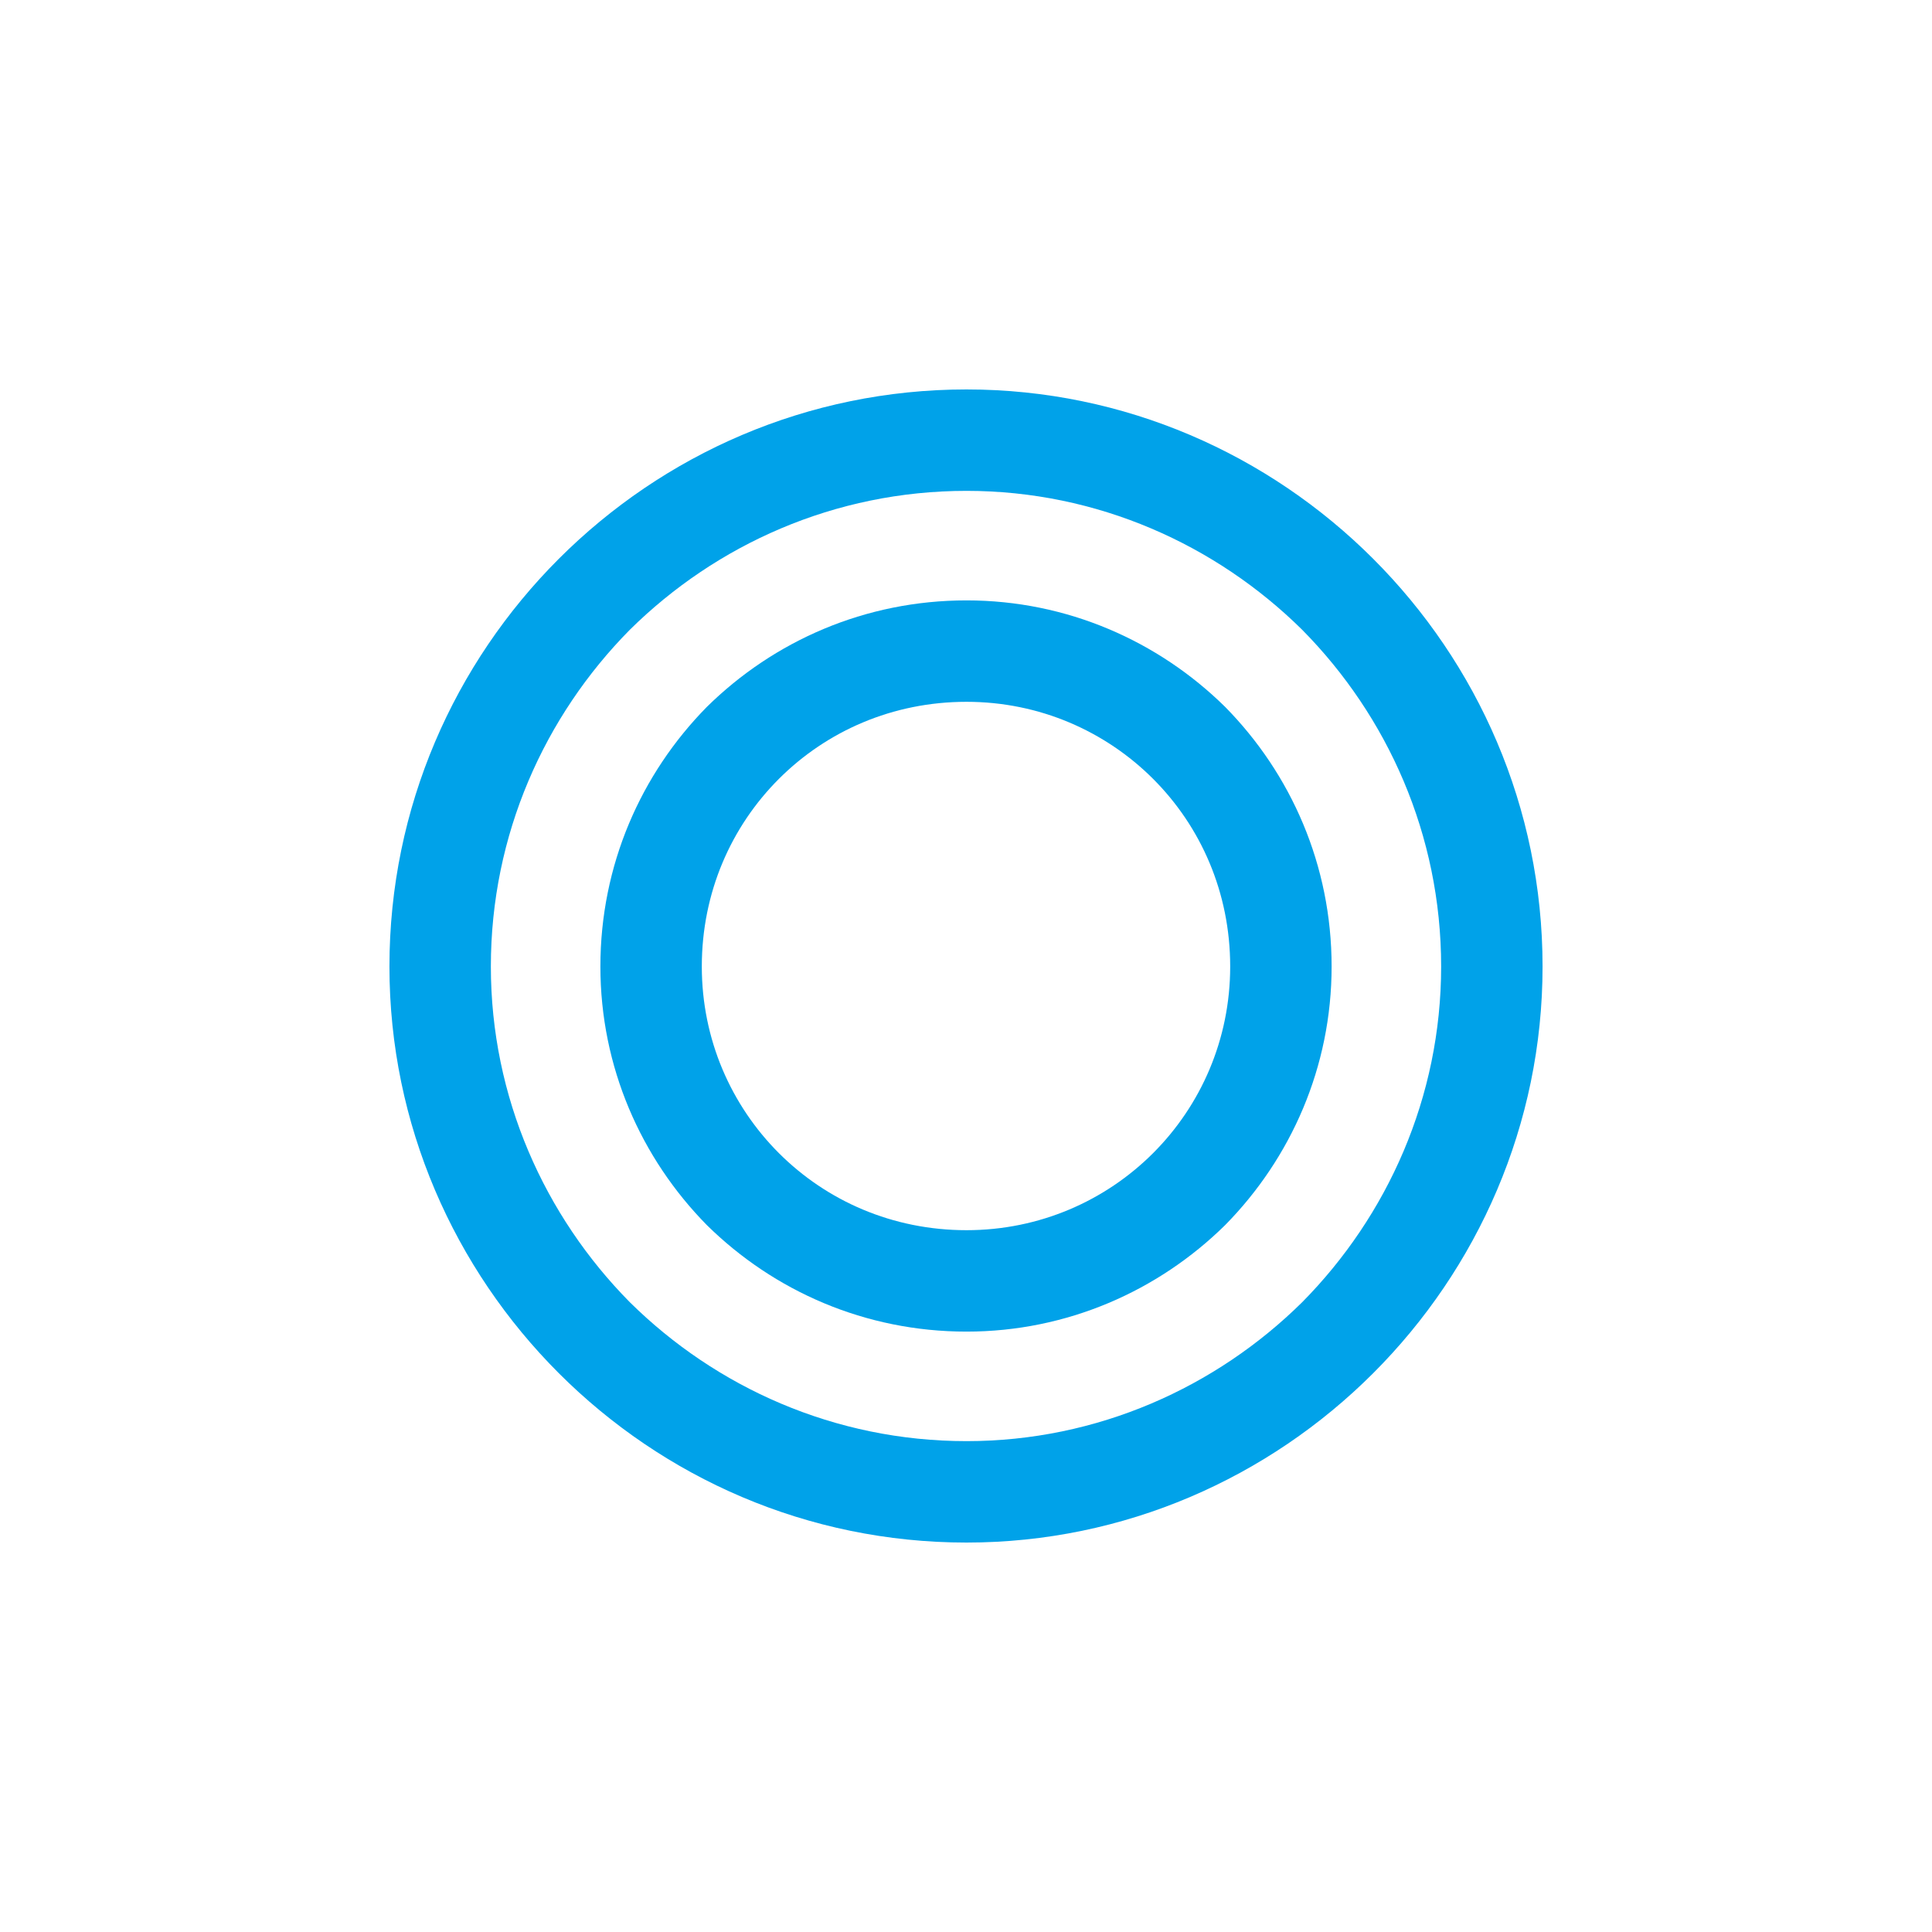 <?xml version="1.0" encoding="UTF-8"?>
<!DOCTYPE svg PUBLIC "-//W3C//DTD SVG 1.1//EN" "http://www.w3.org/Graphics/SVG/1.1/DTD/svg11.dtd">
<!-- Creator: CorelDRAW X8 -->
<svg xmlns="http://www.w3.org/2000/svg" xml:space="preserve" width="1.905cm" height="1.905cm" version="1.1" style="shape-rendering:geometricPrecision; text-rendering:geometricPrecision; image-rendering:optimizeQuality; fill-rule:evenodd; clip-rule:evenodd"
viewBox="0 0 1905 1905"
 xmlns:xlink="http://www.w3.org/1999/xlink">
 <defs>
  <style type="text/css">
   <![CDATA[
    .fil0 {fill:#00A2E9;fill-rule:nonzero}
   ]]>
  </style>
 </defs>
 <g id="Layer_x0020_1">
  <path class="fil0" d="M953 384c156,0 298,64 401,167 103,103 167,245 167,402 0,156 -64,298 -167,401 -103,103 -245,167 -401,167 -157,0 -299,-64 -402,-167 -103,-103 -167,-245 -167,-401 0,-157 64,-299 167,-402 103,-103 245,-167 402,-167zm331 237c-85,-84 -202,-137 -331,-137 -130,0 -247,53 -332,137 -84,85 -137,202 -137,332 0,129 53,246 137,331 85,84 202,137 332,137 129,0 246,-53 331,-137 84,-85 137,-202 137,-331 0,-130 -53,-247 -137,-332z"/>
  <path class="fil0" d="M953 592c99,0 189,40 255,105 65,66 105,156 105,256 0,99 -40,189 -105,255 -66,65 -156,105 -255,105 -100,0 -190,-40 -256,-105 -65,-66 -105,-156 -105,-255 0,-100 40,-190 105,-256 66,-65 156,-105 256,-105zm184 176c-47,-47 -112,-76 -184,-76 -73,0 -138,29 -185,76 -47,47 -76,112 -76,185 0,72 29,137 76,184 47,47 112,76 185,76 72,0 137,-29 184,-76 47,-47 76,-112 76,-184 0,-73 -29,-138 -76,-185z"/>
 </g>
</svg>
